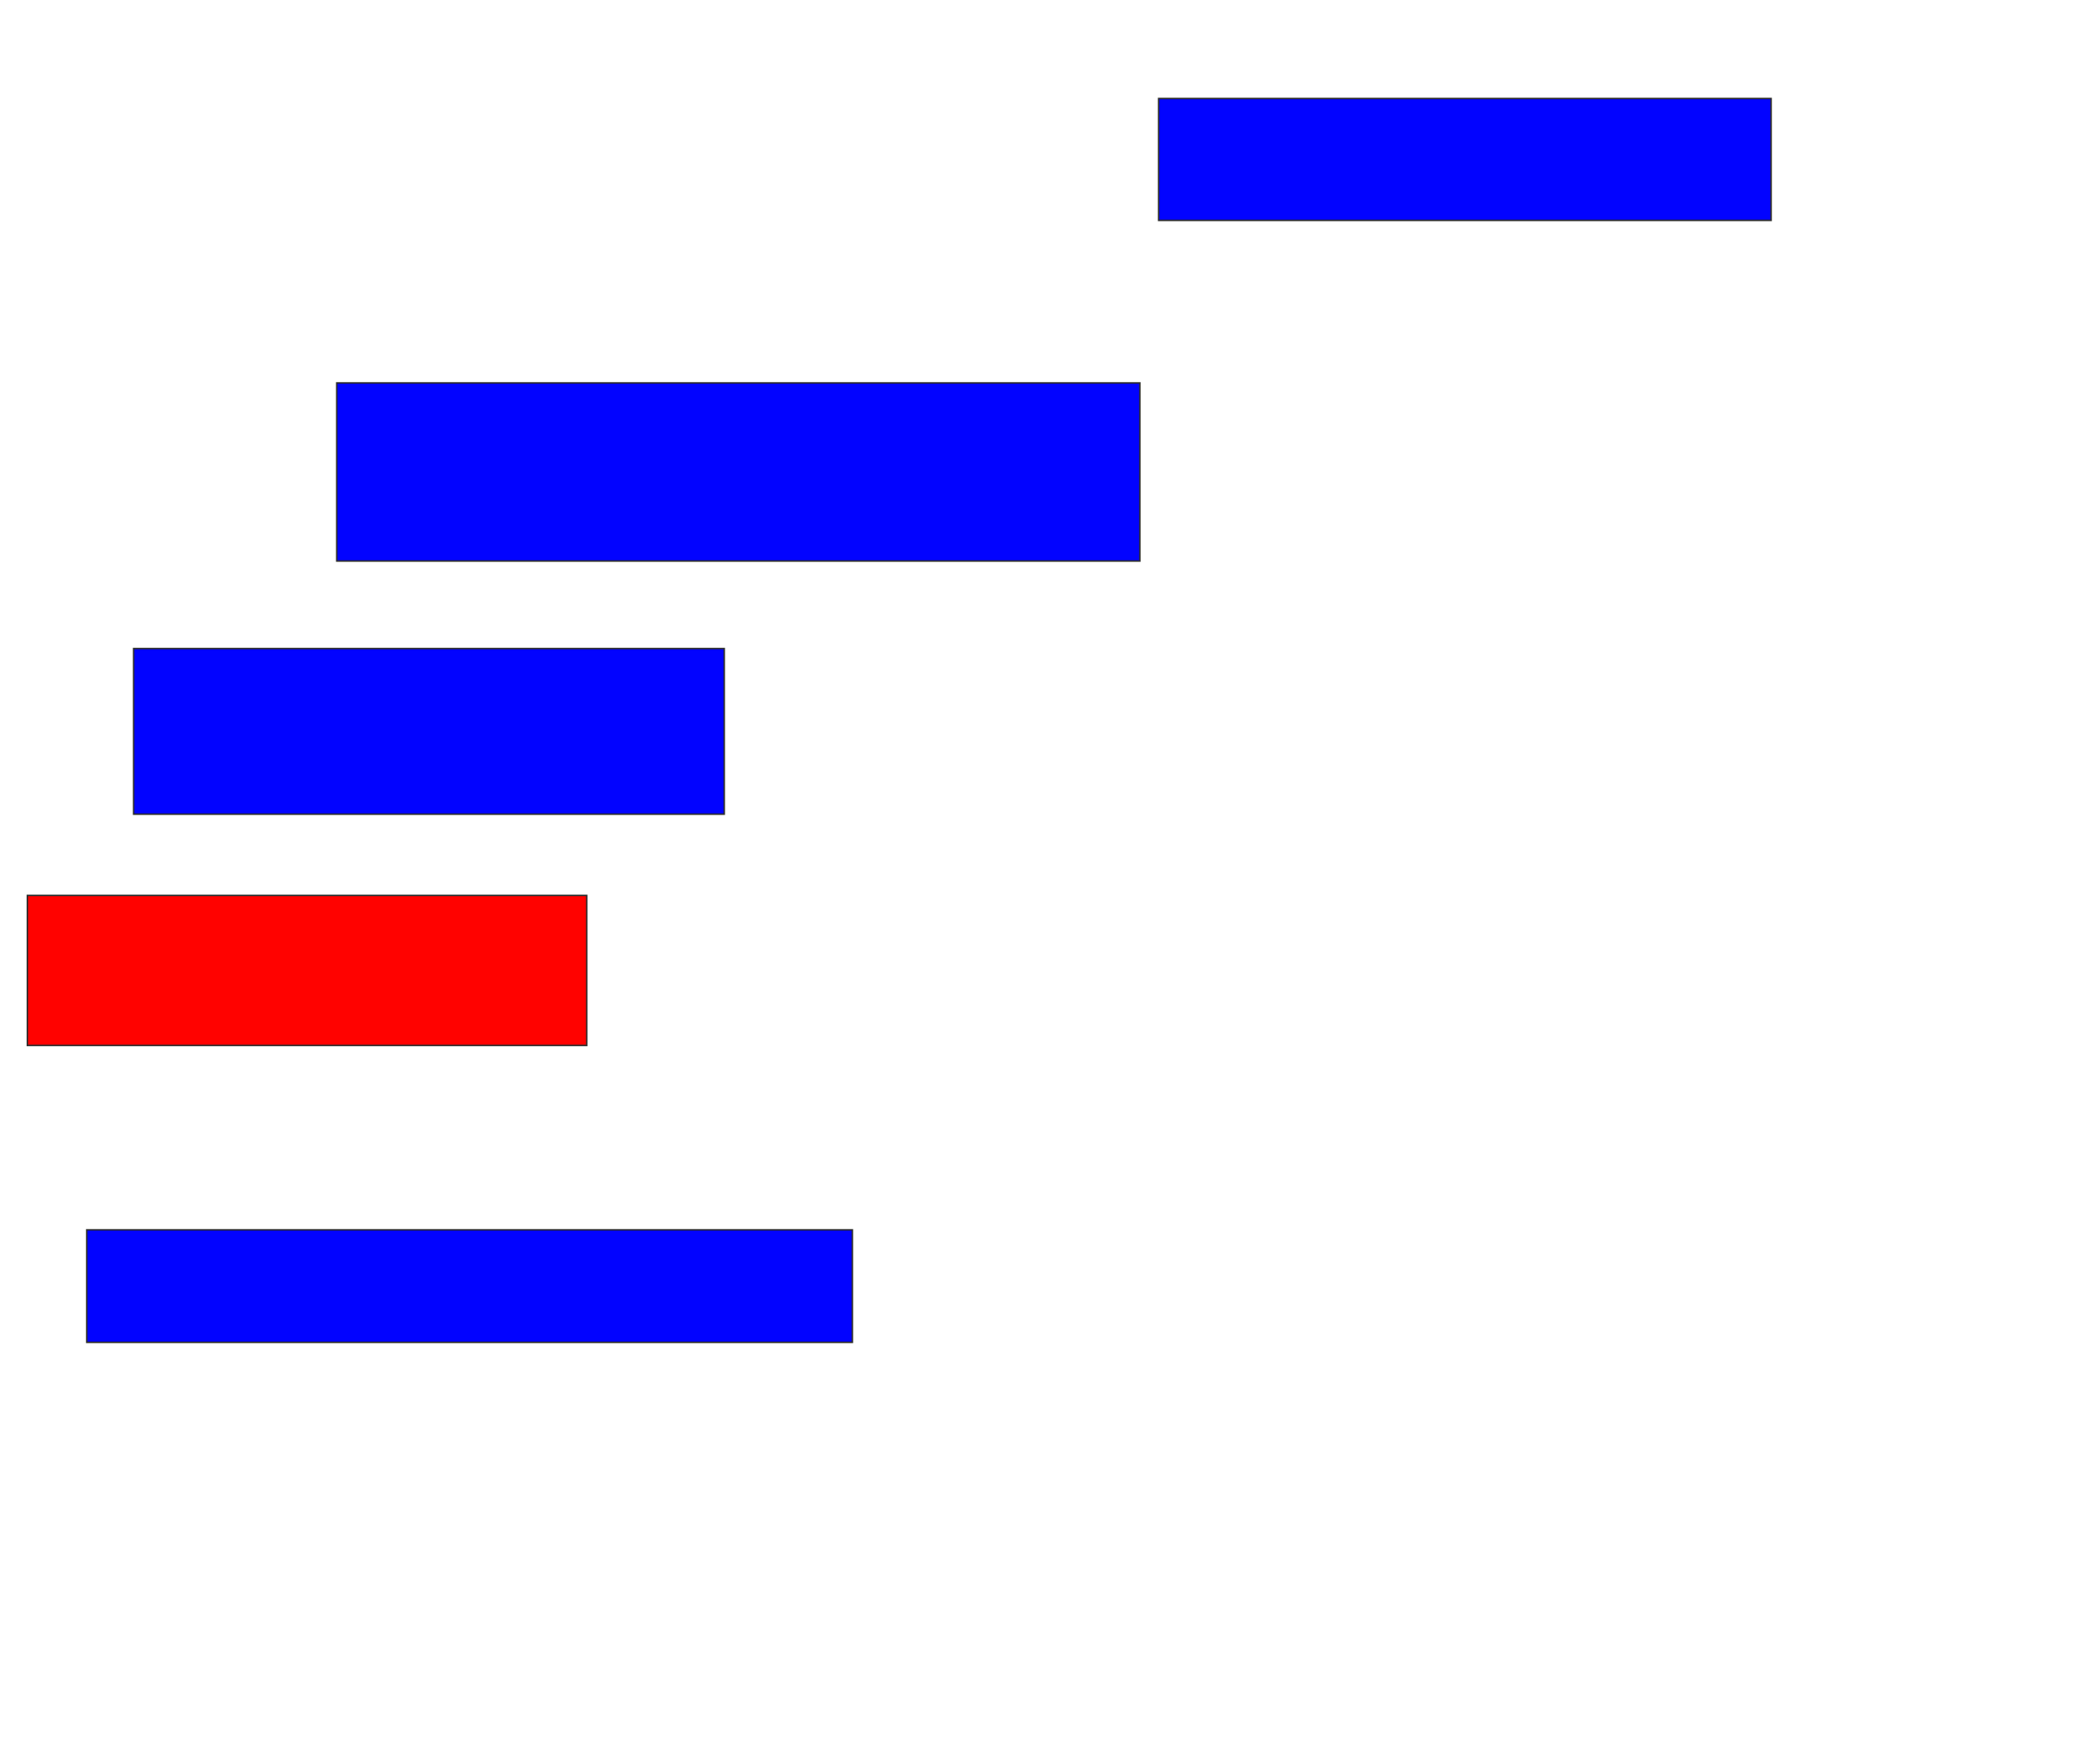 <svg xmlns="http://www.w3.org/2000/svg" width="1388" height="1176">
 <!-- Created with Image Occlusion Enhanced -->
 <g>
  <title>Labels</title>
 </g>
 <g>
  <title>Masks</title>
  <rect stroke="#2D2D2D" id="0e25d79d0a7b44da9093767c8ff34675-ao-1" height="81.25" width="408.333" y="65.667" x="772.417" fill="#0203ff"/>
  <rect id="0e25d79d0a7b44da9093767c8ff34675-ao-2" height="118.75" width="535.417" y="255.25" x="224.5" stroke-linecap="null" stroke-linejoin="null" stroke-dasharray="null" stroke="#2D2D2D" fill="#0203ff"/>
  <rect id="0e25d79d0a7b44da9093767c8ff34675-ao-3" height="110.417" width="393.75" y="432.333" x="89.083" stroke-linecap="null" stroke-linejoin="null" stroke-dasharray="null" stroke="#2D2D2D" fill="#0203ff"/>
  <rect id="0e25d79d0a7b44da9093767c8ff34675-ao-4" height="100" width="372.917" y="596.917" x="18.25" stroke-linecap="null" stroke-linejoin="null" stroke-dasharray="null" stroke="#2D2D2D" fill="#ff0200" class="qshape"/>
  <rect id="0e25d79d0a7b44da9093767c8ff34675-ao-5" height="75" width="510.417" y="819.833" x="57.833" stroke-linecap="null" stroke-linejoin="null" stroke-dasharray="null" stroke="#2D2D2D" fill="#0203ff"/>
 </g>
</svg>